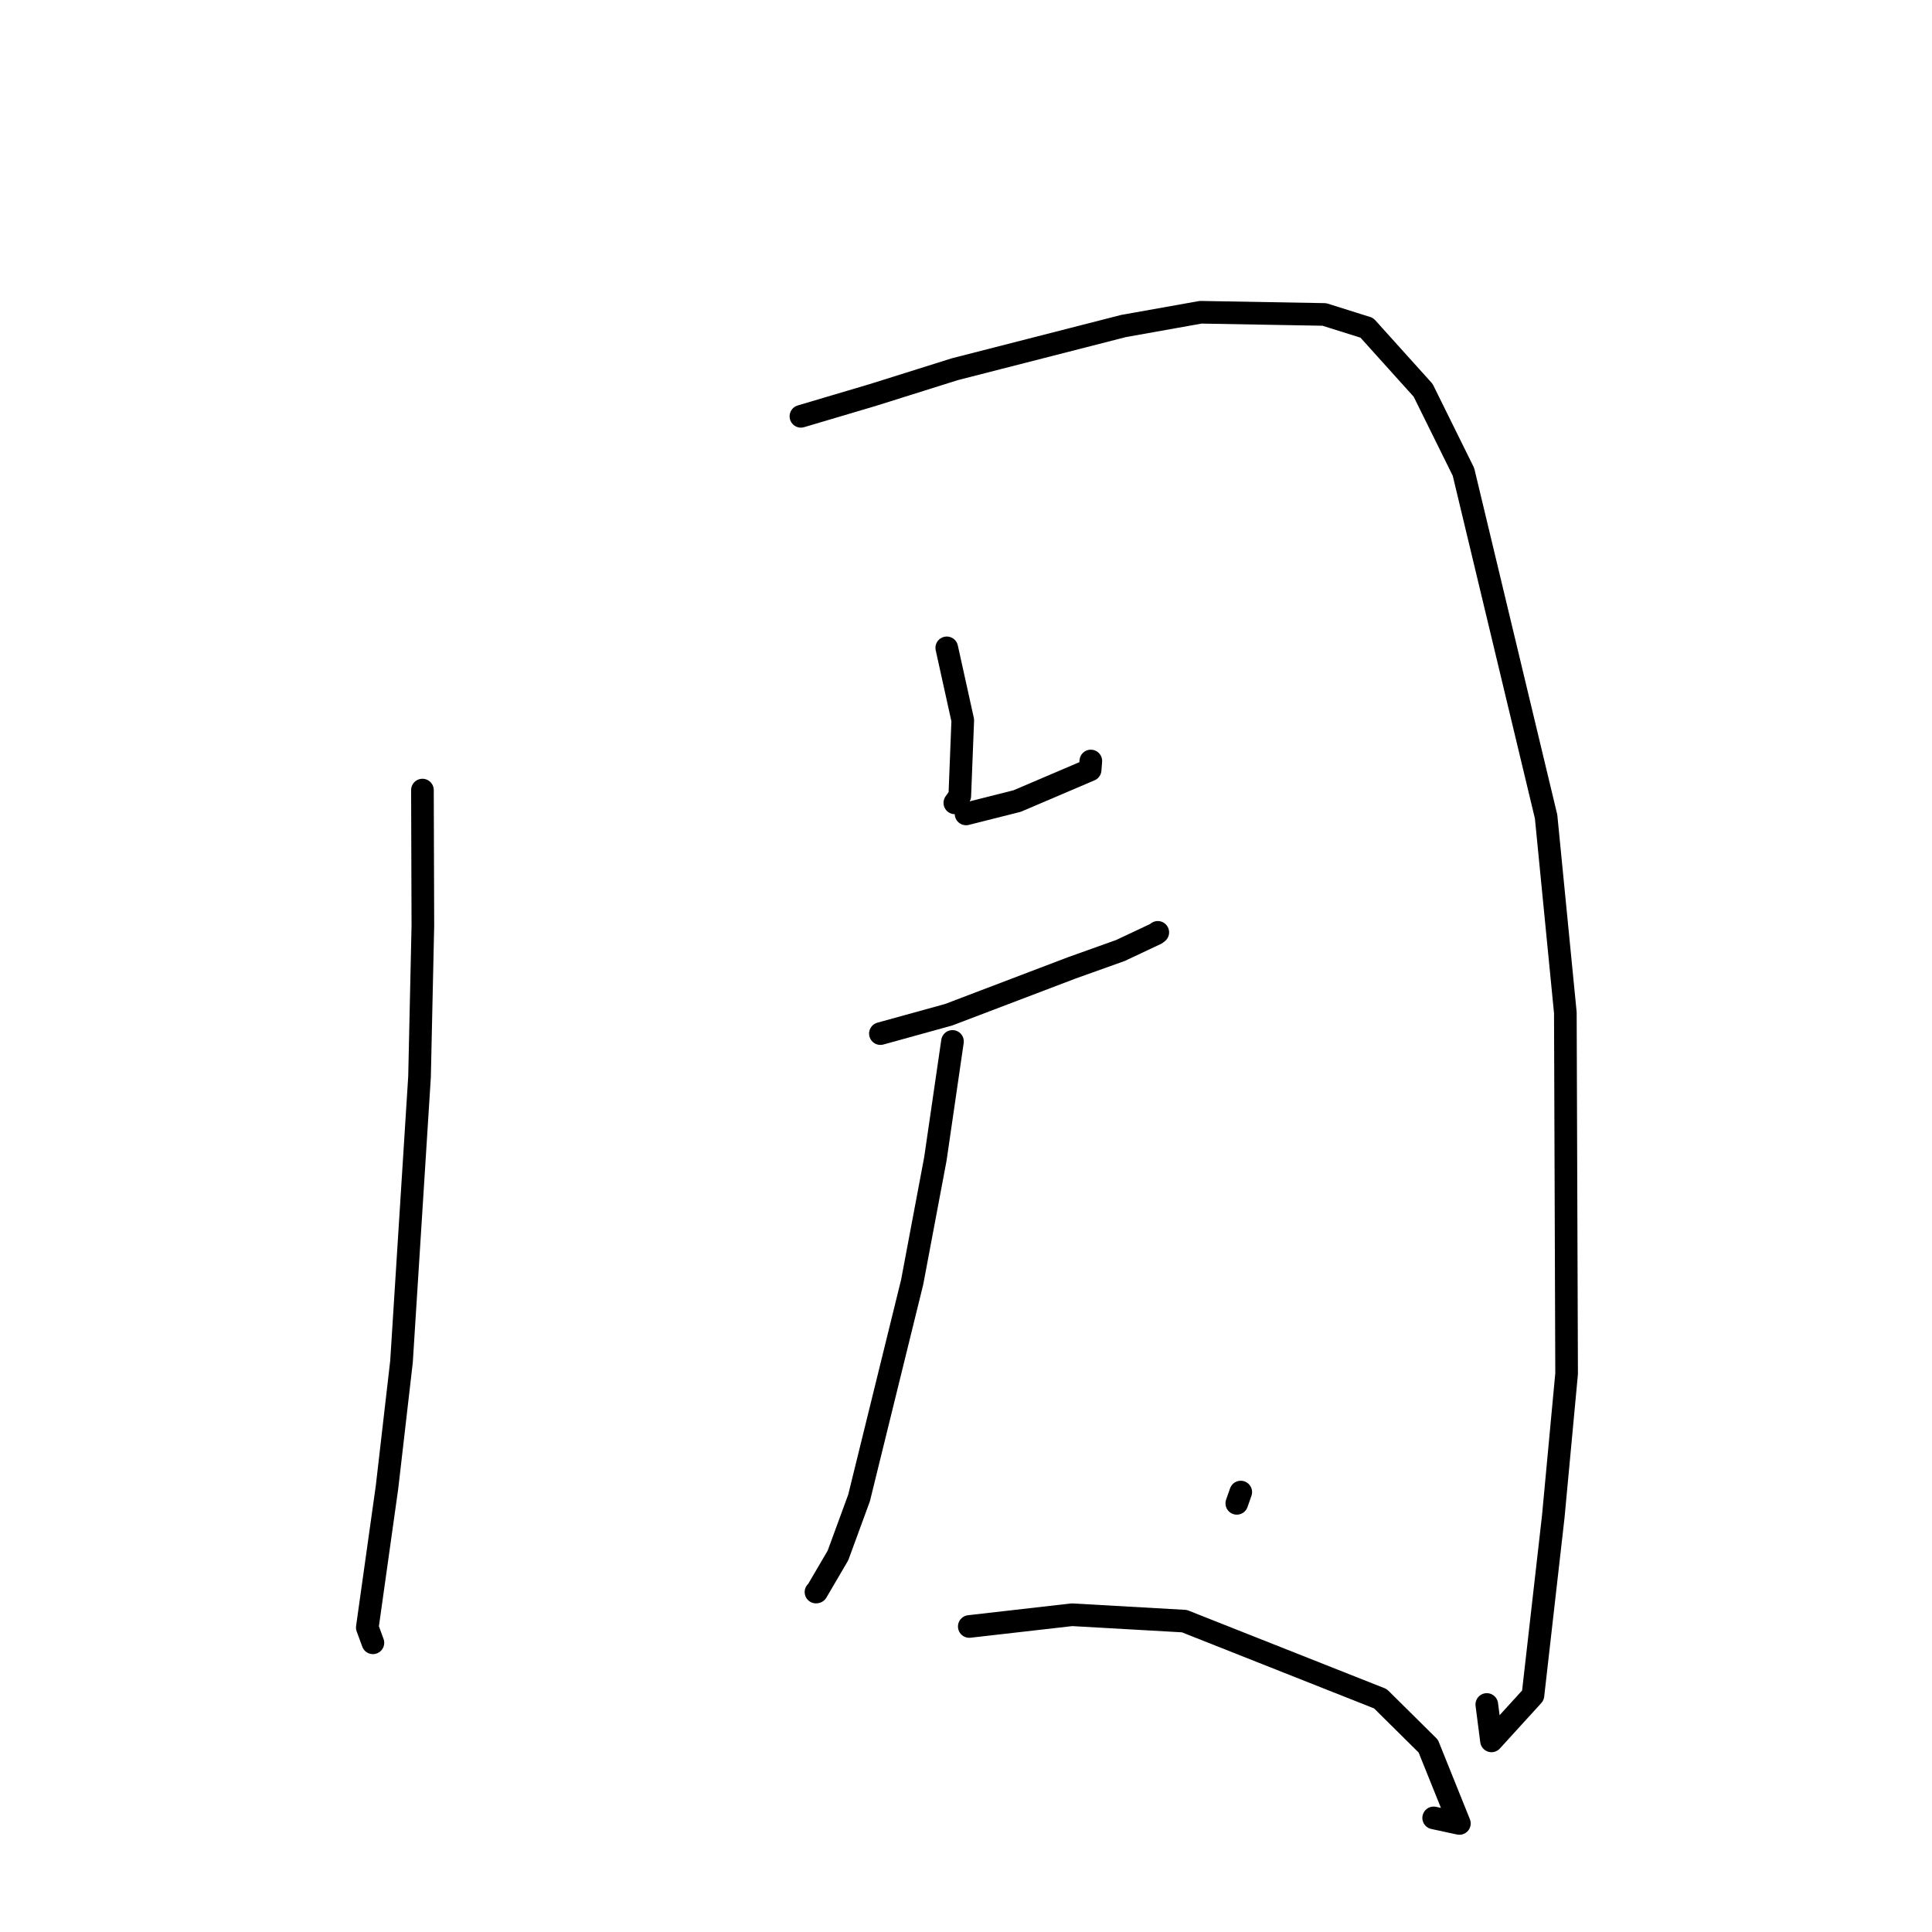 <?xml version="1.0" standalone="no"?>
    <svg width="256" height="256" xmlns="http://www.w3.org/2000/svg" version="1.1">
    <polyline stroke="black" stroke-width="3" stroke-linecap="round" fill="transparent" stroke-linejoin="round" points="55.975 104.69 56.032 122.664 55.59 142.687 53.201 180.425 51.283 197.049 48.67 215.653 49.345 217.495 49.412 217.679 " />
        <polyline stroke="black" stroke-width="3" stroke-linecap="round" fill="transparent" stroke-linejoin="round" points="106.125 55.164 115.632 52.345 126.527 48.921 148.882 43.197 159.092 41.376 175.481 41.666 181.111 43.435 188.572 51.717 193.916 62.528 204.866 108.206 207.416 134.185 207.584 182.019 205.81 201.019 203.122 224.653 197.631 230.676 197.009 225.853 " />
        <polyline stroke="black" stroke-width="3" stroke-linecap="round" fill="transparent" stroke-linejoin="round" points="125.451 85.844 127.571 95.44 127.177 105.456 126.521 106.384 " />
        <polyline stroke="black" stroke-width="3" stroke-linecap="round" fill="transparent" stroke-linejoin="round" points="128.008 107.849 134.777 106.142 144.447 102.015 144.52 101.078 144.539 100.836 " />
        <polyline stroke="black" stroke-width="3" stroke-linecap="round" fill="transparent" stroke-linejoin="round" points="116.658 136.957 125.693 134.461 141.973 128.265 148.461 125.945 153.191 123.719 153.365 123.581 153.413 123.543 " />
        <polyline stroke="black" stroke-width="3" stroke-linecap="round" fill="transparent" stroke-linejoin="round" points="126.209 137.996 123.94 153.574 120.867 169.886 113.829 198.488 111.032 206.111 108.204 210.938 108.122 210.954 " />
        <polyline stroke="black" stroke-width="3" stroke-linecap="round" fill="transparent" stroke-linejoin="round" points="164.407 197.707 163.883 199.198 " />
        <polyline stroke="black" stroke-width="3" stroke-linecap="round" fill="transparent" stroke-linejoin="round" points="128.435 215.517 142.041 213.962 156.933 214.807 182.91 225.092 189.252 231.371 193.377 241.616 189.968 240.881 " />
        </svg>
